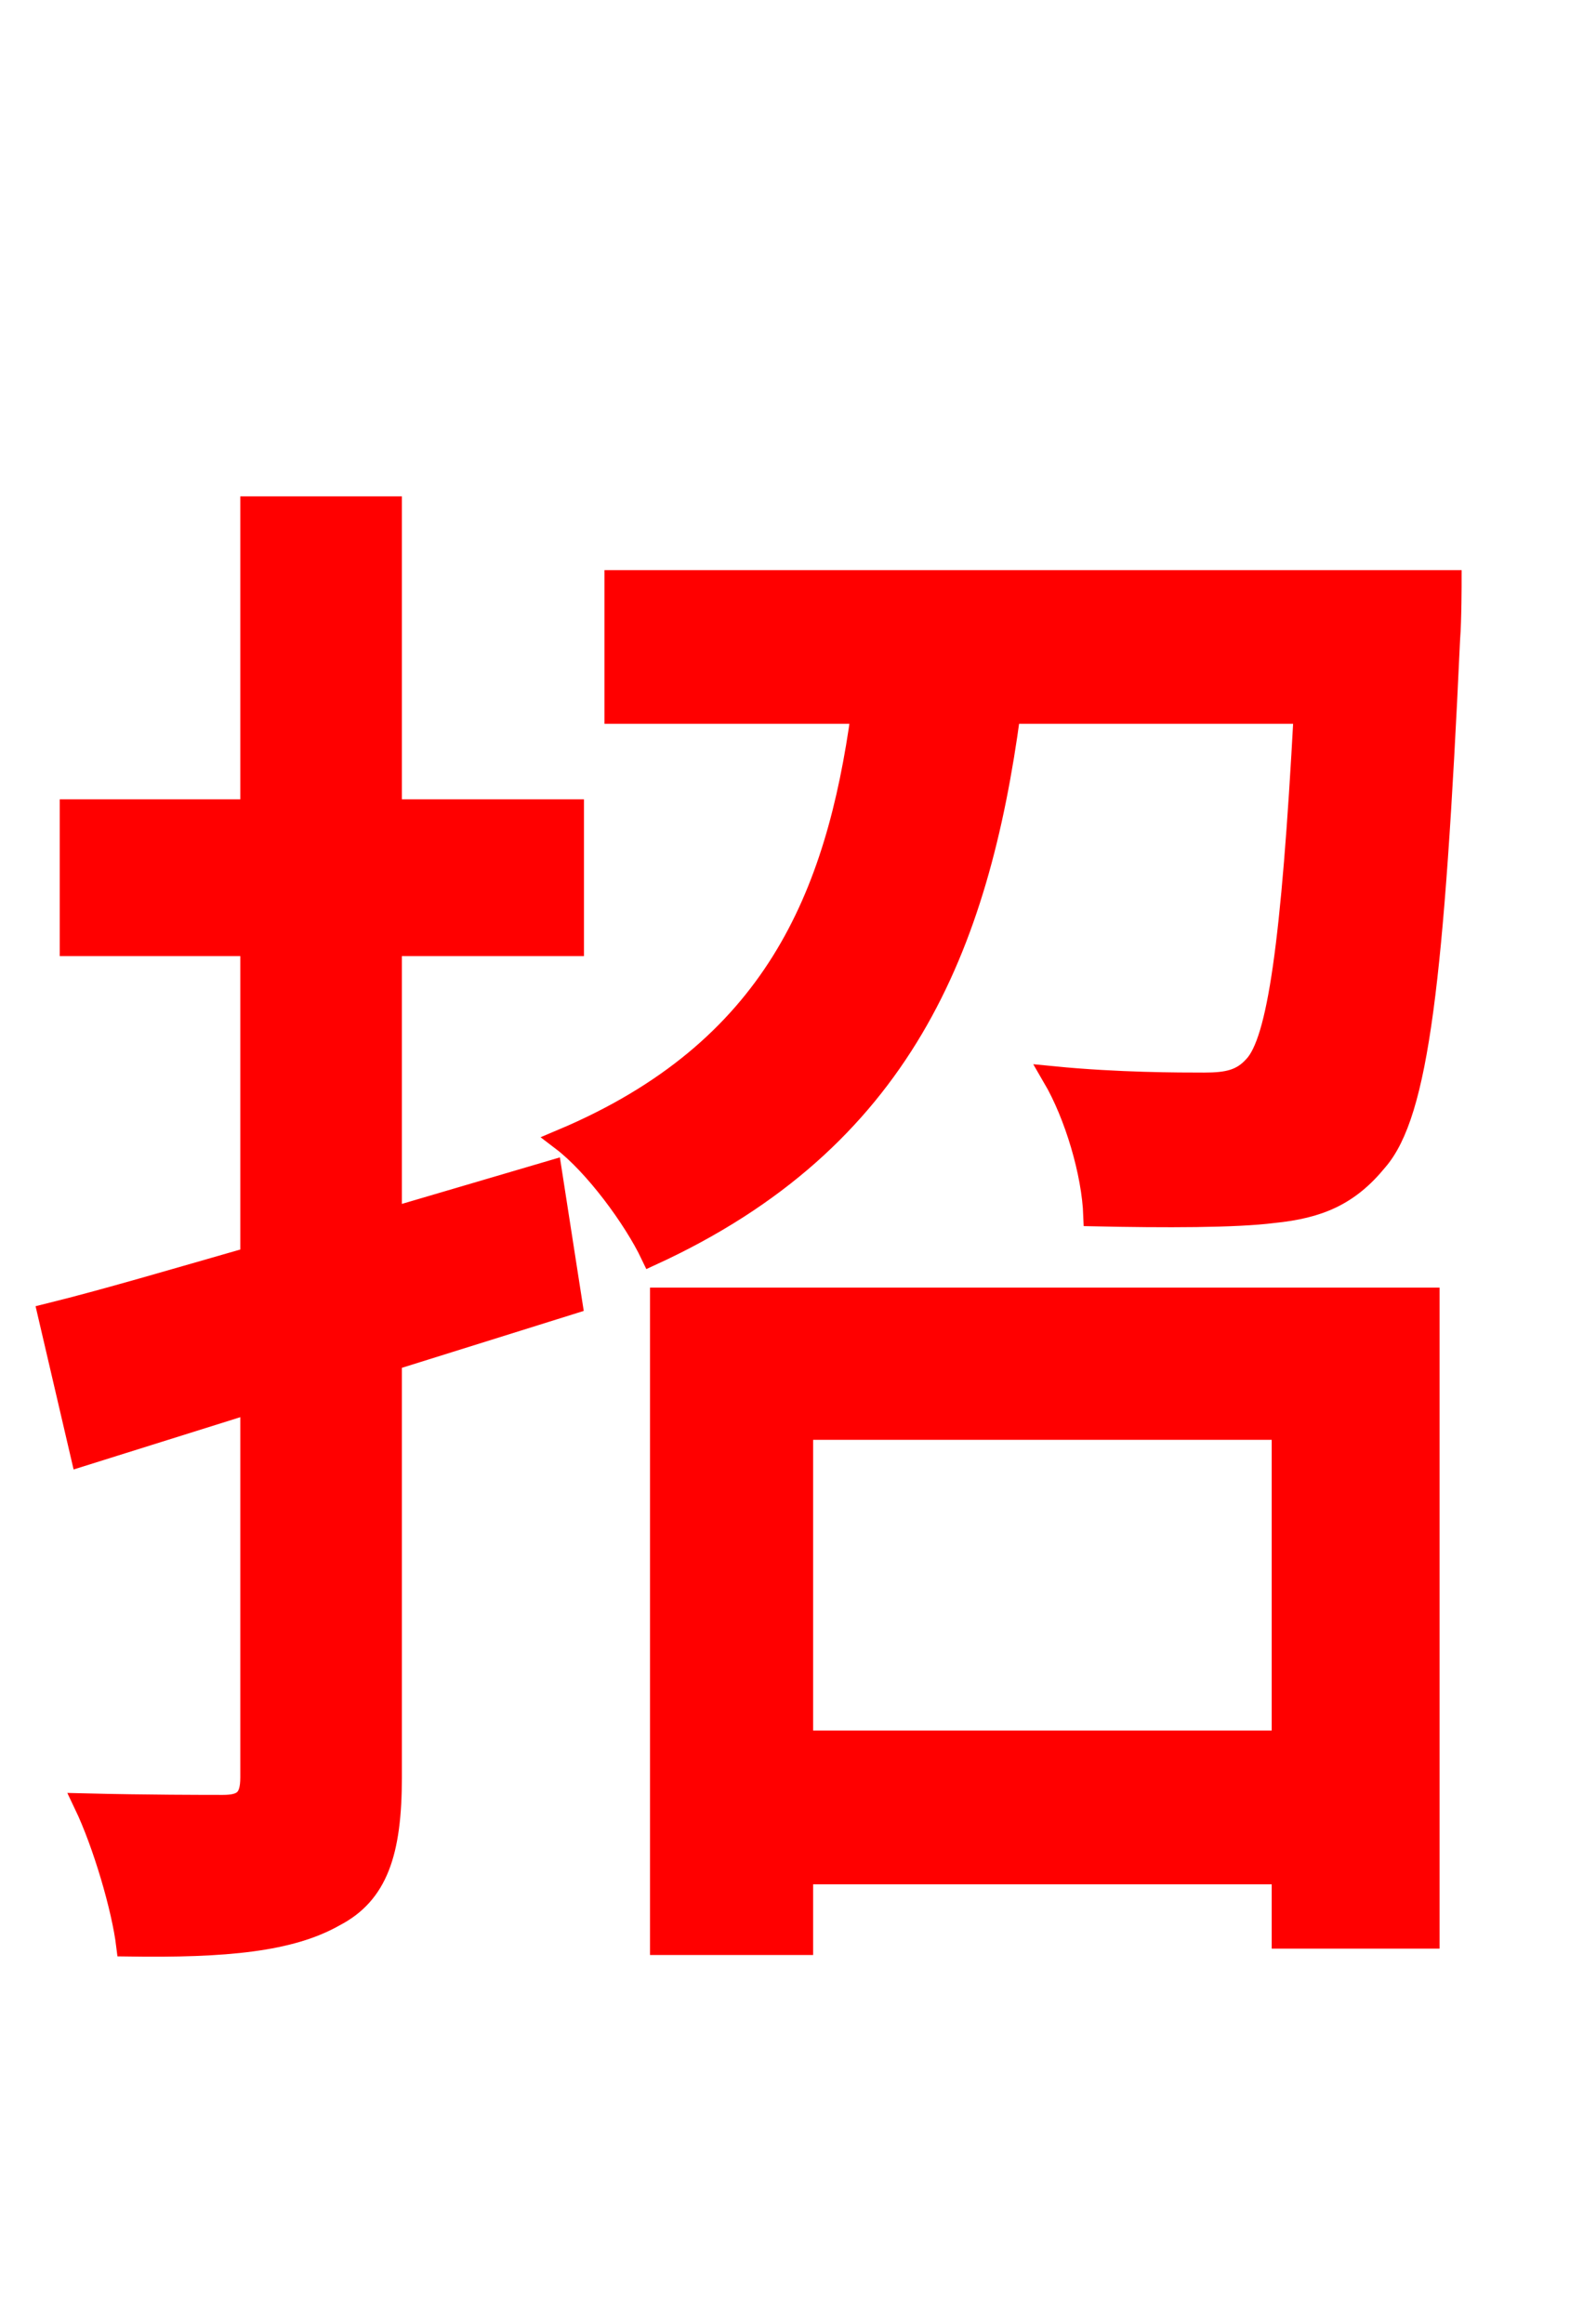 <svg xmlns="http://www.w3.org/2000/svg" xmlns:xlink="http://www.w3.org/1999/xlink" width="72" height="106.56"><path fill="red" stroke="red" d="M25.27 53.71L17.93 55.87L17.93 43.34L26.28 43.34L26.28 37.15L17.93 37.15L17.93 23.26L11.52 23.26L11.52 37.15L3.24 37.15L3.24 43.34L11.52 43.34L11.52 57.67C7.99 58.68 4.82 59.62 2.23 60.26L3.74 66.74L11.52 64.30L11.52 81.50C11.52 82.51 11.16 82.80 10.22 82.80C9.43 82.80 6.70 82.80 3.89 82.73C4.75 84.53 5.62 87.48 5.83 89.21C10.37 89.28 13.32 88.99 15.34 87.84C17.28 86.83 17.93 84.96 17.93 81.50L17.93 62.35L26.21 59.76ZM58.82 65.52L58.82 79.85L36.79 79.85L36.79 65.52ZM30.31 89.14L36.79 89.14L36.79 85.90L58.82 85.90L58.82 88.85L65.52 88.85L65.52 59.54L30.31 59.54ZM28.22 26.64L28.22 32.69L39.53 32.69C38.38 41.11 35.50 48.17 25.78 52.27C27.29 53.42 29.09 55.87 29.88 57.53C41.33 52.27 44.86 43.42 46.30 32.69L59.83 32.69C59.26 43.34 58.61 47.74 57.53 48.89C56.95 49.54 56.30 49.68 55.22 49.68C54.07 49.68 51.26 49.68 48.31 49.39C49.32 51.12 50.11 53.78 50.18 55.73C53.42 55.80 56.66 55.80 58.39 55.58C60.48 55.37 61.85 54.79 63.14 53.21C65.02 51.05 65.74 44.93 66.46 29.30C66.53 28.44 66.53 26.64 66.53 26.64Z"/></svg>
